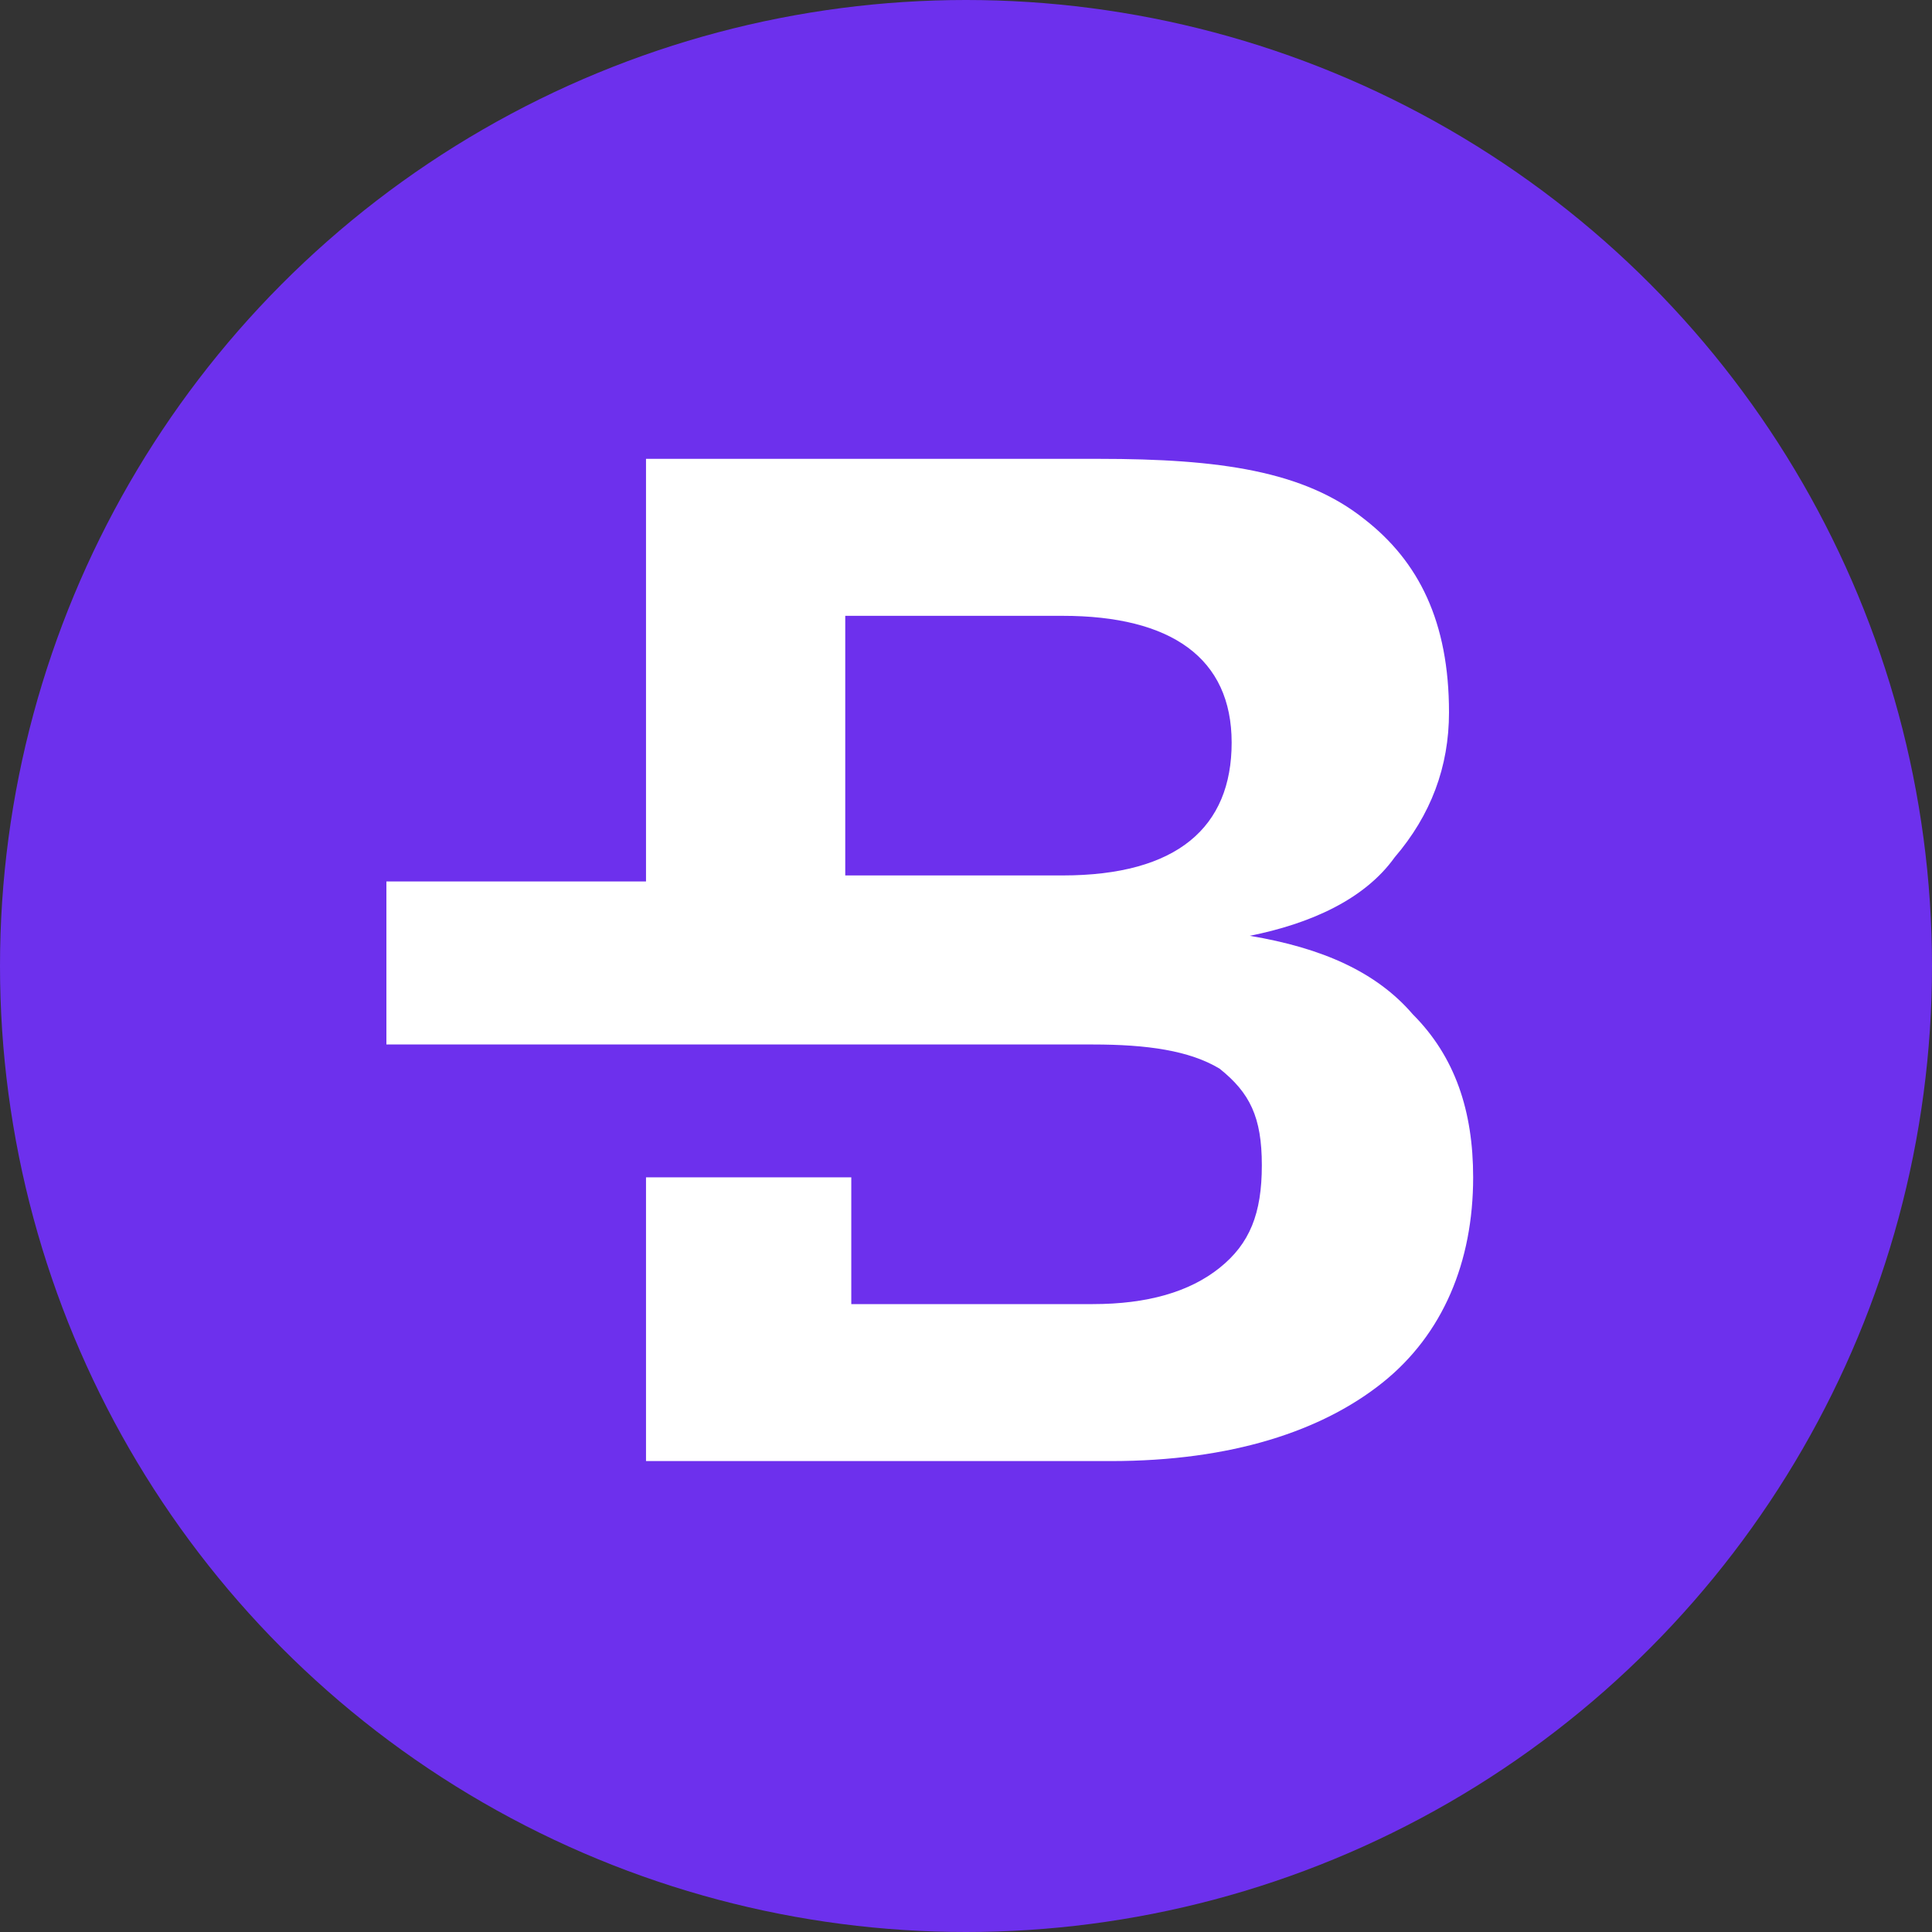 <?xml version="1.0" encoding="utf-8"?>
<!-- Generator: Adobe Illustrator 19.0.0, SVG Export Plug-In . SVG Version: 6.00 Build 0)  -->
<svg version="1.1" id="Section1" xmlns="http://www.w3.org/2000/svg" xmlns:xlink="http://www.w3.org/1999/xlink" x="0px" y="0px"
	 viewBox="-79.9 166.4 32 32" style="enable-background:new -79.9 166.4 32 32;" xml:space="preserve">
<rect x="-79.9" y="166.4" width="32" height="32" fill="#333333" stroke="none"/>
<style type="text/css">
	.st0{fill:#6D30ED;}
	.st1{fill:#FFFFFF;}
</style>
<g>
	<circle class="st0" cx="-63.9" cy="182.4" r="16"/>
	<path class="st1" d="M-56.5,183.2c-0.6-0.7-1.5-1.1-2.7-1.3v0c1-0.2,1.9-0.6,2.4-1.3c0.6-0.7,0.9-1.5,0.9-2.4
		c0-1.5-0.5-2.5-1.4-3.2c-1-0.8-2.4-1-4.4-1h-7.5v7h-4.3v2.7h11.7c0.9,0,1.6,0.1,2.1,0.4c0.5,0.4,0.7,0.8,0.7,1.6s-0.2,1.3-0.7,1.7
		c-0.5,0.4-1.2,0.6-2.1,0.6h-4v-2.1h-3.4v4.7h7.7c2,0,3.5-0.5,4.5-1.3c1-0.8,1.5-2,1.5-3.4C-55.5,184.8-55.8,183.9-56.5,183.2z
		 M-62.3,180.9h-3.6v-4.3h3.6c1.8,0,2.8,0.7,2.8,2.1S-60.4,180.9-62.3,180.9z"/>
</g>
</svg>
